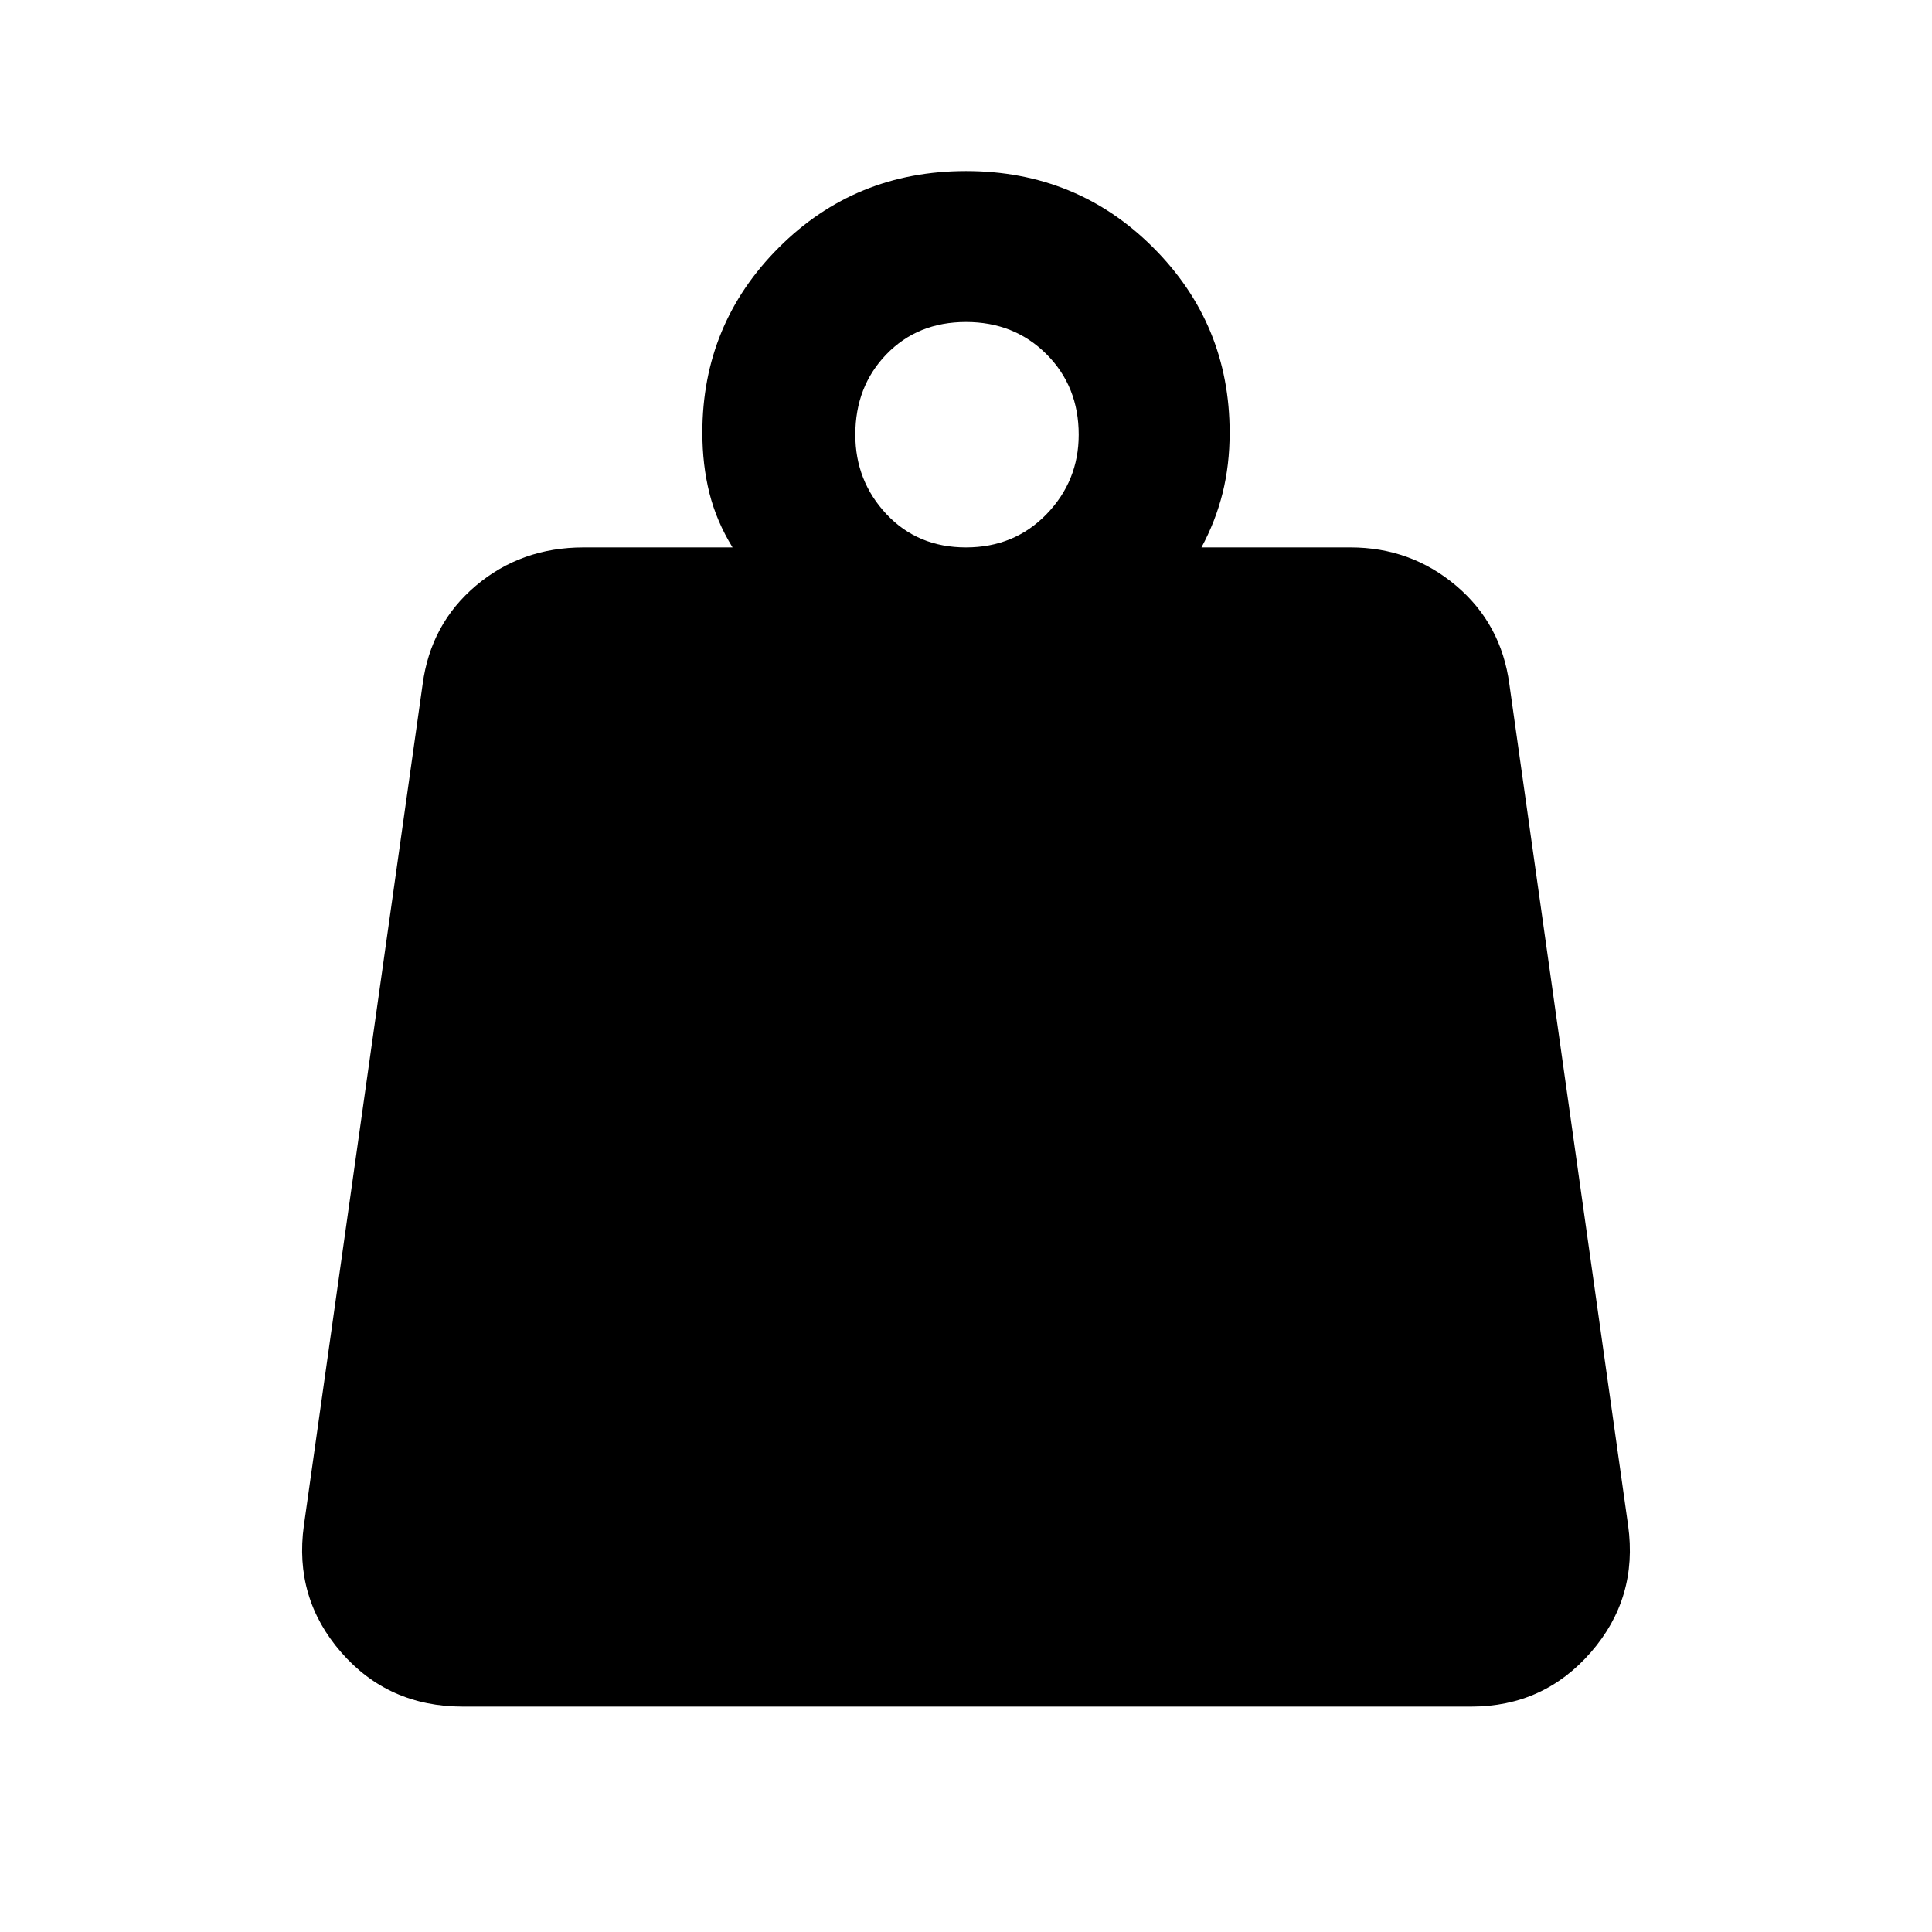 <svg xmlns="http://www.w3.org/2000/svg" height="48" width="48"><path d="M24 13.6q1.2 0 2-.825t.8-1.975q0-1.2-.8-2T24 8q-1.2 0-1.975.8-.775.8-.775 2 0 1.15.775 1.975.775.825 1.975.825Zm5.85 0h3.7q1.5 0 2.625.95T37.5 17l2.95 20.9q.25 1.8-.925 3.15-1.175 1.35-2.975 1.35H11.5q-1.85 0-3.025-1.35Q7.3 39.7 7.55 37.9L10.5 17q.2-1.5 1.325-2.45 1.125-.95 2.675-.95h3.7q-.4-.65-.575-1.35-.175-.7-.175-1.5 0-2.7 1.9-4.6 1.9-1.9 4.65-1.9 2.75 0 4.65 1.9 1.9 1.9 1.9 4.6 0 .8-.175 1.5t-.525 1.35Z"/></svg>